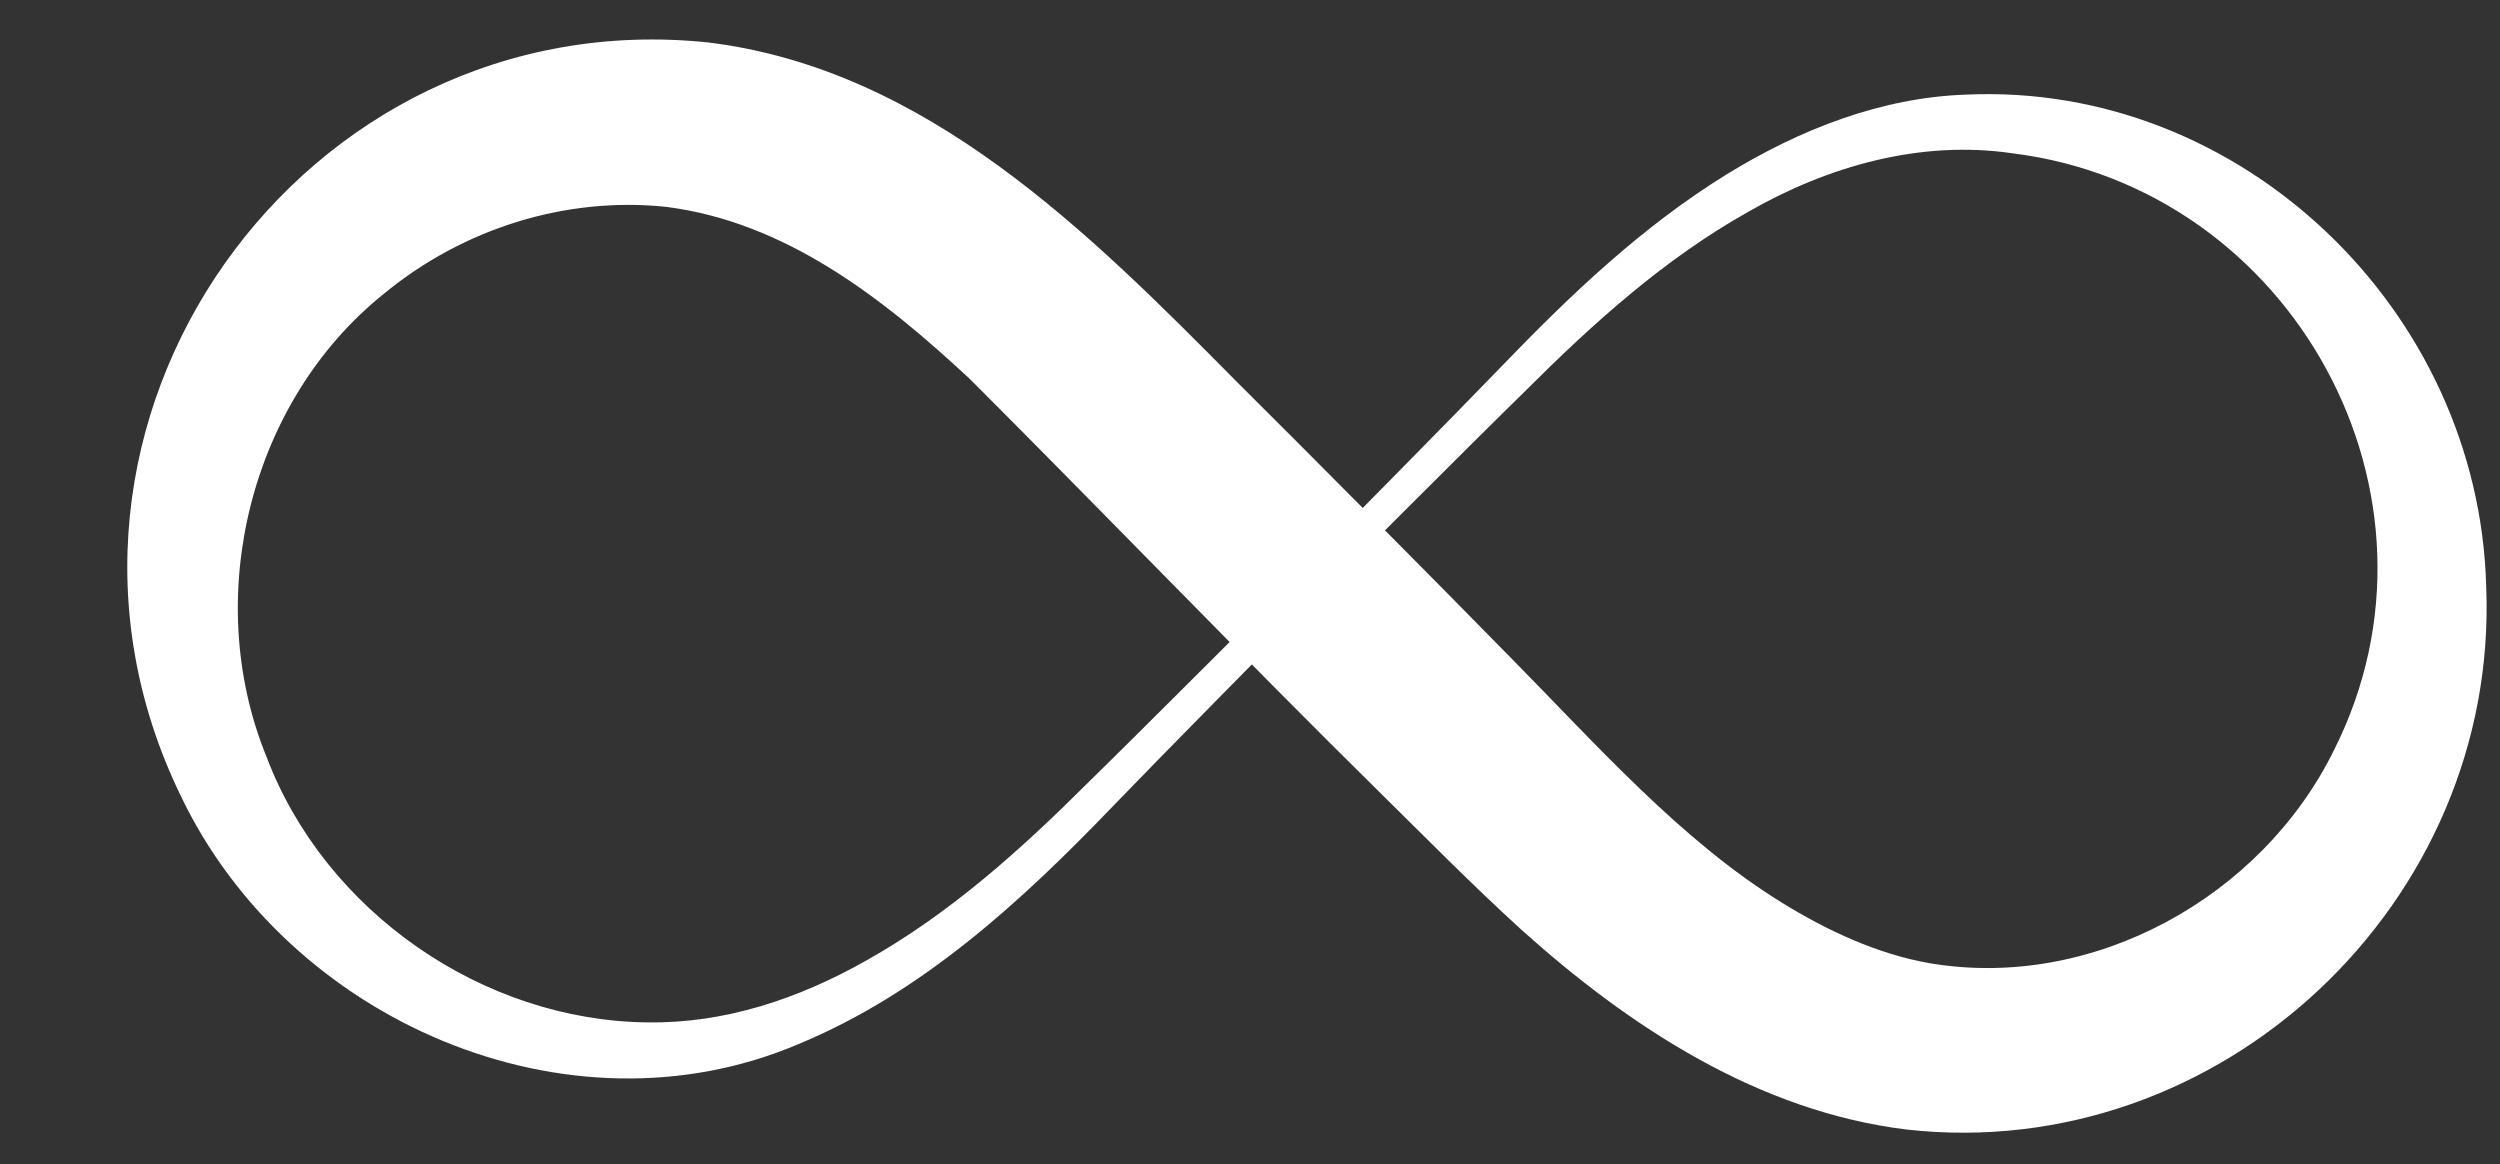 <svg width="131" height="61" xmlns="http://www.w3.org/2000/svg" xmlns:xlink="http://www.w3.org/1999/xlink" xml:space="preserve" overflow="hidden"><rect width="100%" height="100%" fill="#333333" stroke="none"/><g transform="translate(-2682 -3022)"><path d="M62.404 29.017C59.91 31.53 54.067 37.399 51.677 39.865 46.896 44.81 41.651 49.615 35.168 52.275 23.051 57.399 8.399 51.029 2.788 39.328-6.635 20.031 9.14-2.05 30.43 0.152 41.891 1.545 50.416 10.065 58.111 17.785 61.721 21.346 68.936 28.559 72.494 32.17 76.945 36.646 81.379 41.656 86.704 44.917 89.082 46.375 91.737 47.602 94.461 48.068 102.952 49.496 111.822 44.672 115.633 36.974 122.351 23.722 113.467 7.732 98.779 5.921 93.971 5.22 89.126 6.58 84.939 8.966 80.561 11.405 76.805 14.766 73.254 18.291 70.817 20.648 62.404 29.017 62.404 29.017ZM61.263 27.876C63.761 25.364 69.597 19.494 71.991 17.029 75.583 13.324 79.341 9.759 83.798 7.022 87.575 4.714 91.879 3.01 96.368 2.868 110.748 2.216 123.218 14.06 123.606 28.447 124.295 44.928 109.666 58.546 93.24 56.721 85.48 55.784 78.706 51.375 73.033 46.307 70.394 43.917 68.06 41.553 65.558 39.106 58.877 32.573 50.732 24.193 44.147 17.662 39.551 13.413 34.471 9.493 28.22 8.706 22.953 8.164 17.603 9.841 13.479 13.204 6.457 18.765 3.873 28.989 7.289 37.309 10.354 45.367 18.617 51.062 27.268 51.145 31.289 51.206 35.16 49.928 38.727 47.924 43.105 45.486 46.862 42.127 50.413 38.601 52.849 36.246 61.263 27.876 61.263 27.876" fill="#FFFFFF" transform="matrix(1 0 0 1.007 2688.67 3024.07)"/></g></svg>